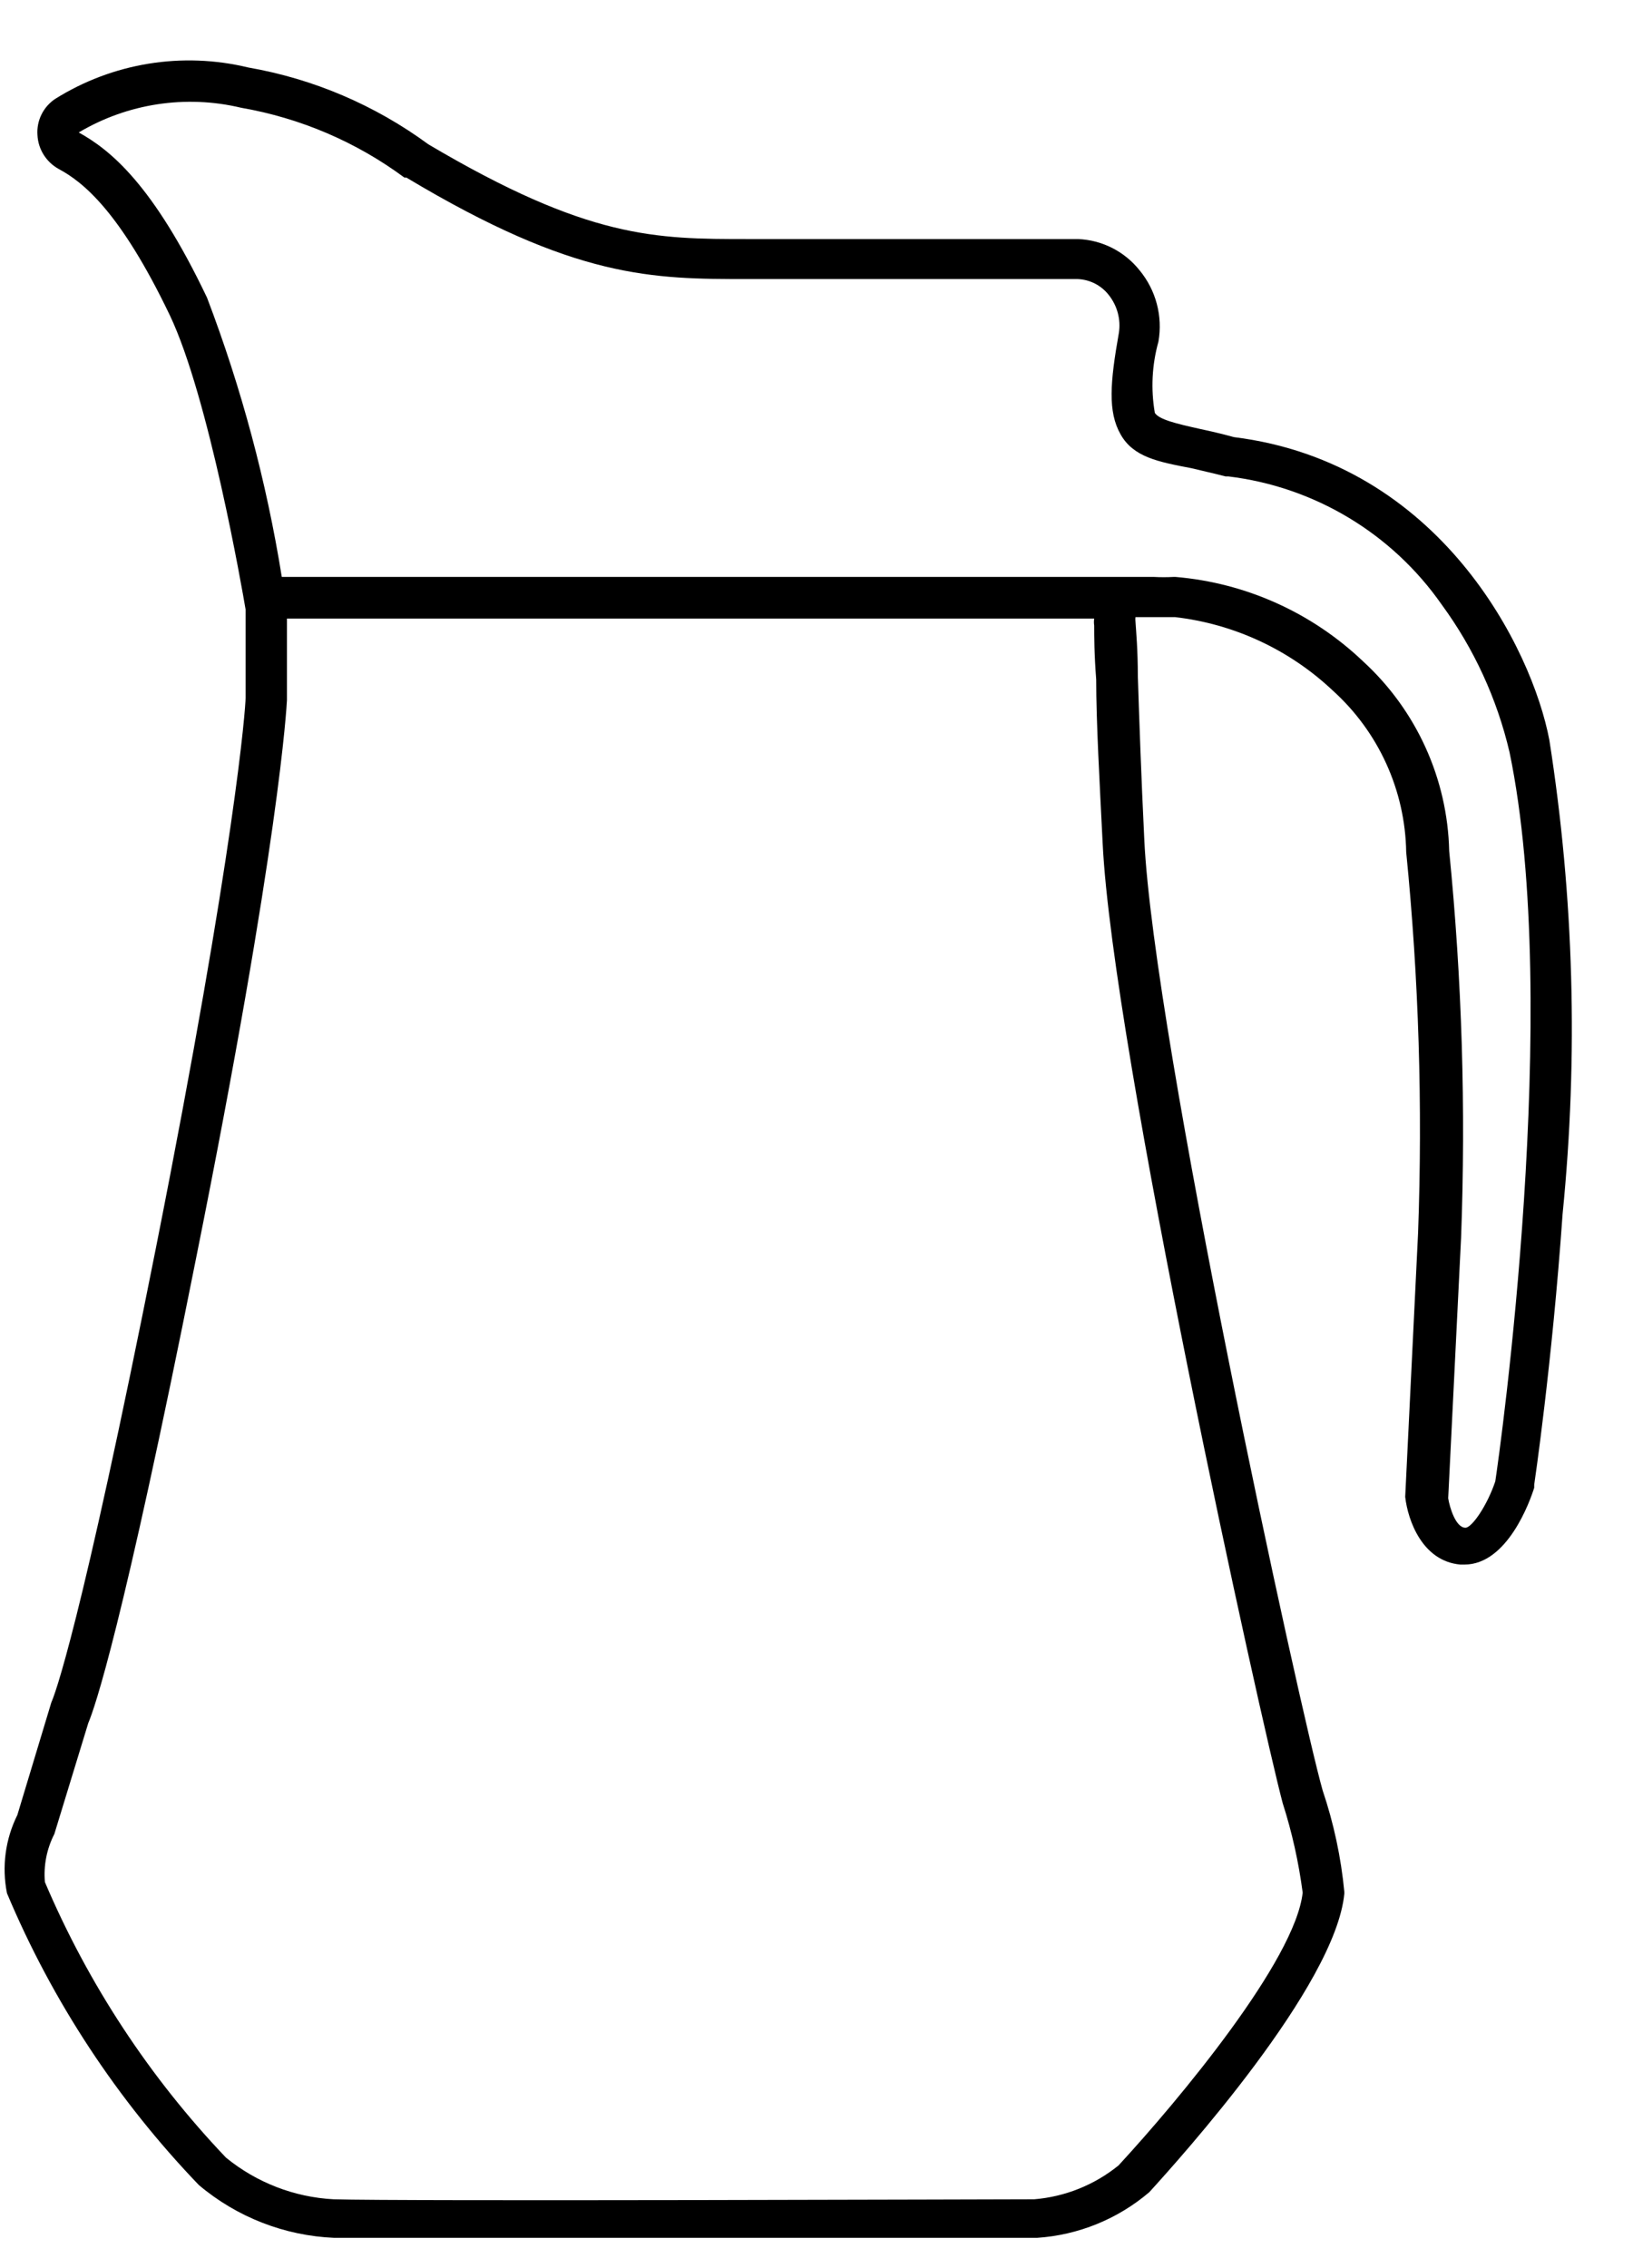 <svg width="18" height="25" viewBox="0 0 18 25" fill="none" xmlns="http://www.w3.org/2000/svg">
<path d="M13.601 4.818C13.467 4.781 13.348 4.754 13.228 4.728C12.963 4.669 12.773 4.624 12.728 4.549L12.729 4.549C12.684 4.288 12.698 4.02 12.769 3.766C12.818 3.485 12.742 3.198 12.56 2.978C12.395 2.771 12.147 2.645 11.882 2.635H8.248C7.225 2.635 6.487 2.635 4.722 1.591H4.722C4.134 1.159 3.455 0.869 2.737 0.744C2.009 0.568 1.241 0.693 0.607 1.091C0.475 1.18 0.401 1.332 0.413 1.49C0.421 1.646 0.51 1.787 0.648 1.863C0.913 2.005 1.323 2.329 1.872 3.475C2.301 4.377 2.67 6.497 2.707 6.717V7.694C2.707 7.795 2.595 9.336 1.719 13.753C0.883 17.965 0.599 18.693 0.566 18.764L0.192 20.003L0.193 20.002C0.059 20.27 0.018 20.575 0.077 20.868C0.578 22.061 1.296 23.151 2.192 24.084C2.611 24.438 3.136 24.643 3.685 24.666H6.031H11.43H11.43C11.886 24.636 12.321 24.459 12.669 24.162C13.008 23.789 14.721 21.89 14.818 20.872V20.853C14.782 20.472 14.701 20.096 14.579 19.734C14.336 18.883 12.713 11.437 12.613 9.25C12.579 8.556 12.557 7.918 12.542 7.452C12.542 7.164 12.523 6.959 12.516 6.851H12.516C12.514 6.835 12.514 6.818 12.516 6.802H12.695H12.952H12.952C13.602 6.877 14.211 7.16 14.687 7.608C15.194 8.064 15.489 8.71 15.5 9.392C15.639 10.786 15.682 12.188 15.631 13.589L15.489 16.499C15.519 16.761 15.679 17.208 16.097 17.245H16.142C16.616 17.245 16.866 16.544 16.911 16.398V16.365C16.911 16.365 17.108 15.04 17.224 13.38C17.398 11.64 17.349 9.885 17.078 8.157C16.888 7.153 15.874 5.101 13.601 4.818L13.601 4.818ZM14.139 19.876H14.139C14.242 20.197 14.315 20.527 14.359 20.861C14.277 21.607 12.997 23.144 12.329 23.868H12.329C12.064 24.083 11.74 24.213 11.4 24.241C11.109 24.241 4.379 24.264 3.677 24.241C3.243 24.218 2.828 24.057 2.491 23.782C1.649 22.898 0.973 21.869 0.495 20.745C0.479 20.562 0.515 20.379 0.599 20.215L0.973 18.992C1.043 18.828 1.346 17.962 2.159 13.88C3.084 9.276 3.159 7.784 3.163 7.717V6.818H12.061C12.057 6.844 12.057 6.87 12.061 6.896C12.061 6.997 12.061 7.213 12.083 7.489C12.083 7.956 12.12 8.609 12.154 9.291C12.262 11.563 13.904 18.996 14.139 19.876L14.139 19.876ZM16.482 16.328C16.392 16.596 16.224 16.839 16.153 16.839C16.045 16.839 15.978 16.611 15.963 16.514L16.105 13.642H16.105C16.158 12.22 16.115 10.796 15.974 9.381C15.956 8.583 15.612 7.827 15.023 7.288C14.46 6.752 13.731 6.424 12.956 6.359H12.937C12.864 6.363 12.791 6.363 12.717 6.359H3.106C2.937 5.307 2.661 4.276 2.282 3.281C1.685 2.027 1.211 1.65 0.868 1.46H0.868C1.406 1.14 2.049 1.042 2.659 1.188C3.31 1.301 3.926 1.564 4.457 1.957H4.479C6.345 3.076 7.192 3.076 8.248 3.076H11.881C12.015 3.082 12.139 3.146 12.221 3.251C12.315 3.369 12.356 3.52 12.333 3.669C12.236 4.217 12.21 4.538 12.352 4.788C12.493 5.038 12.762 5.09 13.135 5.161C13.243 5.188 13.367 5.214 13.508 5.251H13.538H13.538C14.488 5.365 15.345 5.88 15.892 6.665C16.248 7.151 16.502 7.705 16.639 8.291C17.22 11.082 16.534 15.992 16.482 16.328L16.482 16.328Z" fill="black"/>
</svg>
